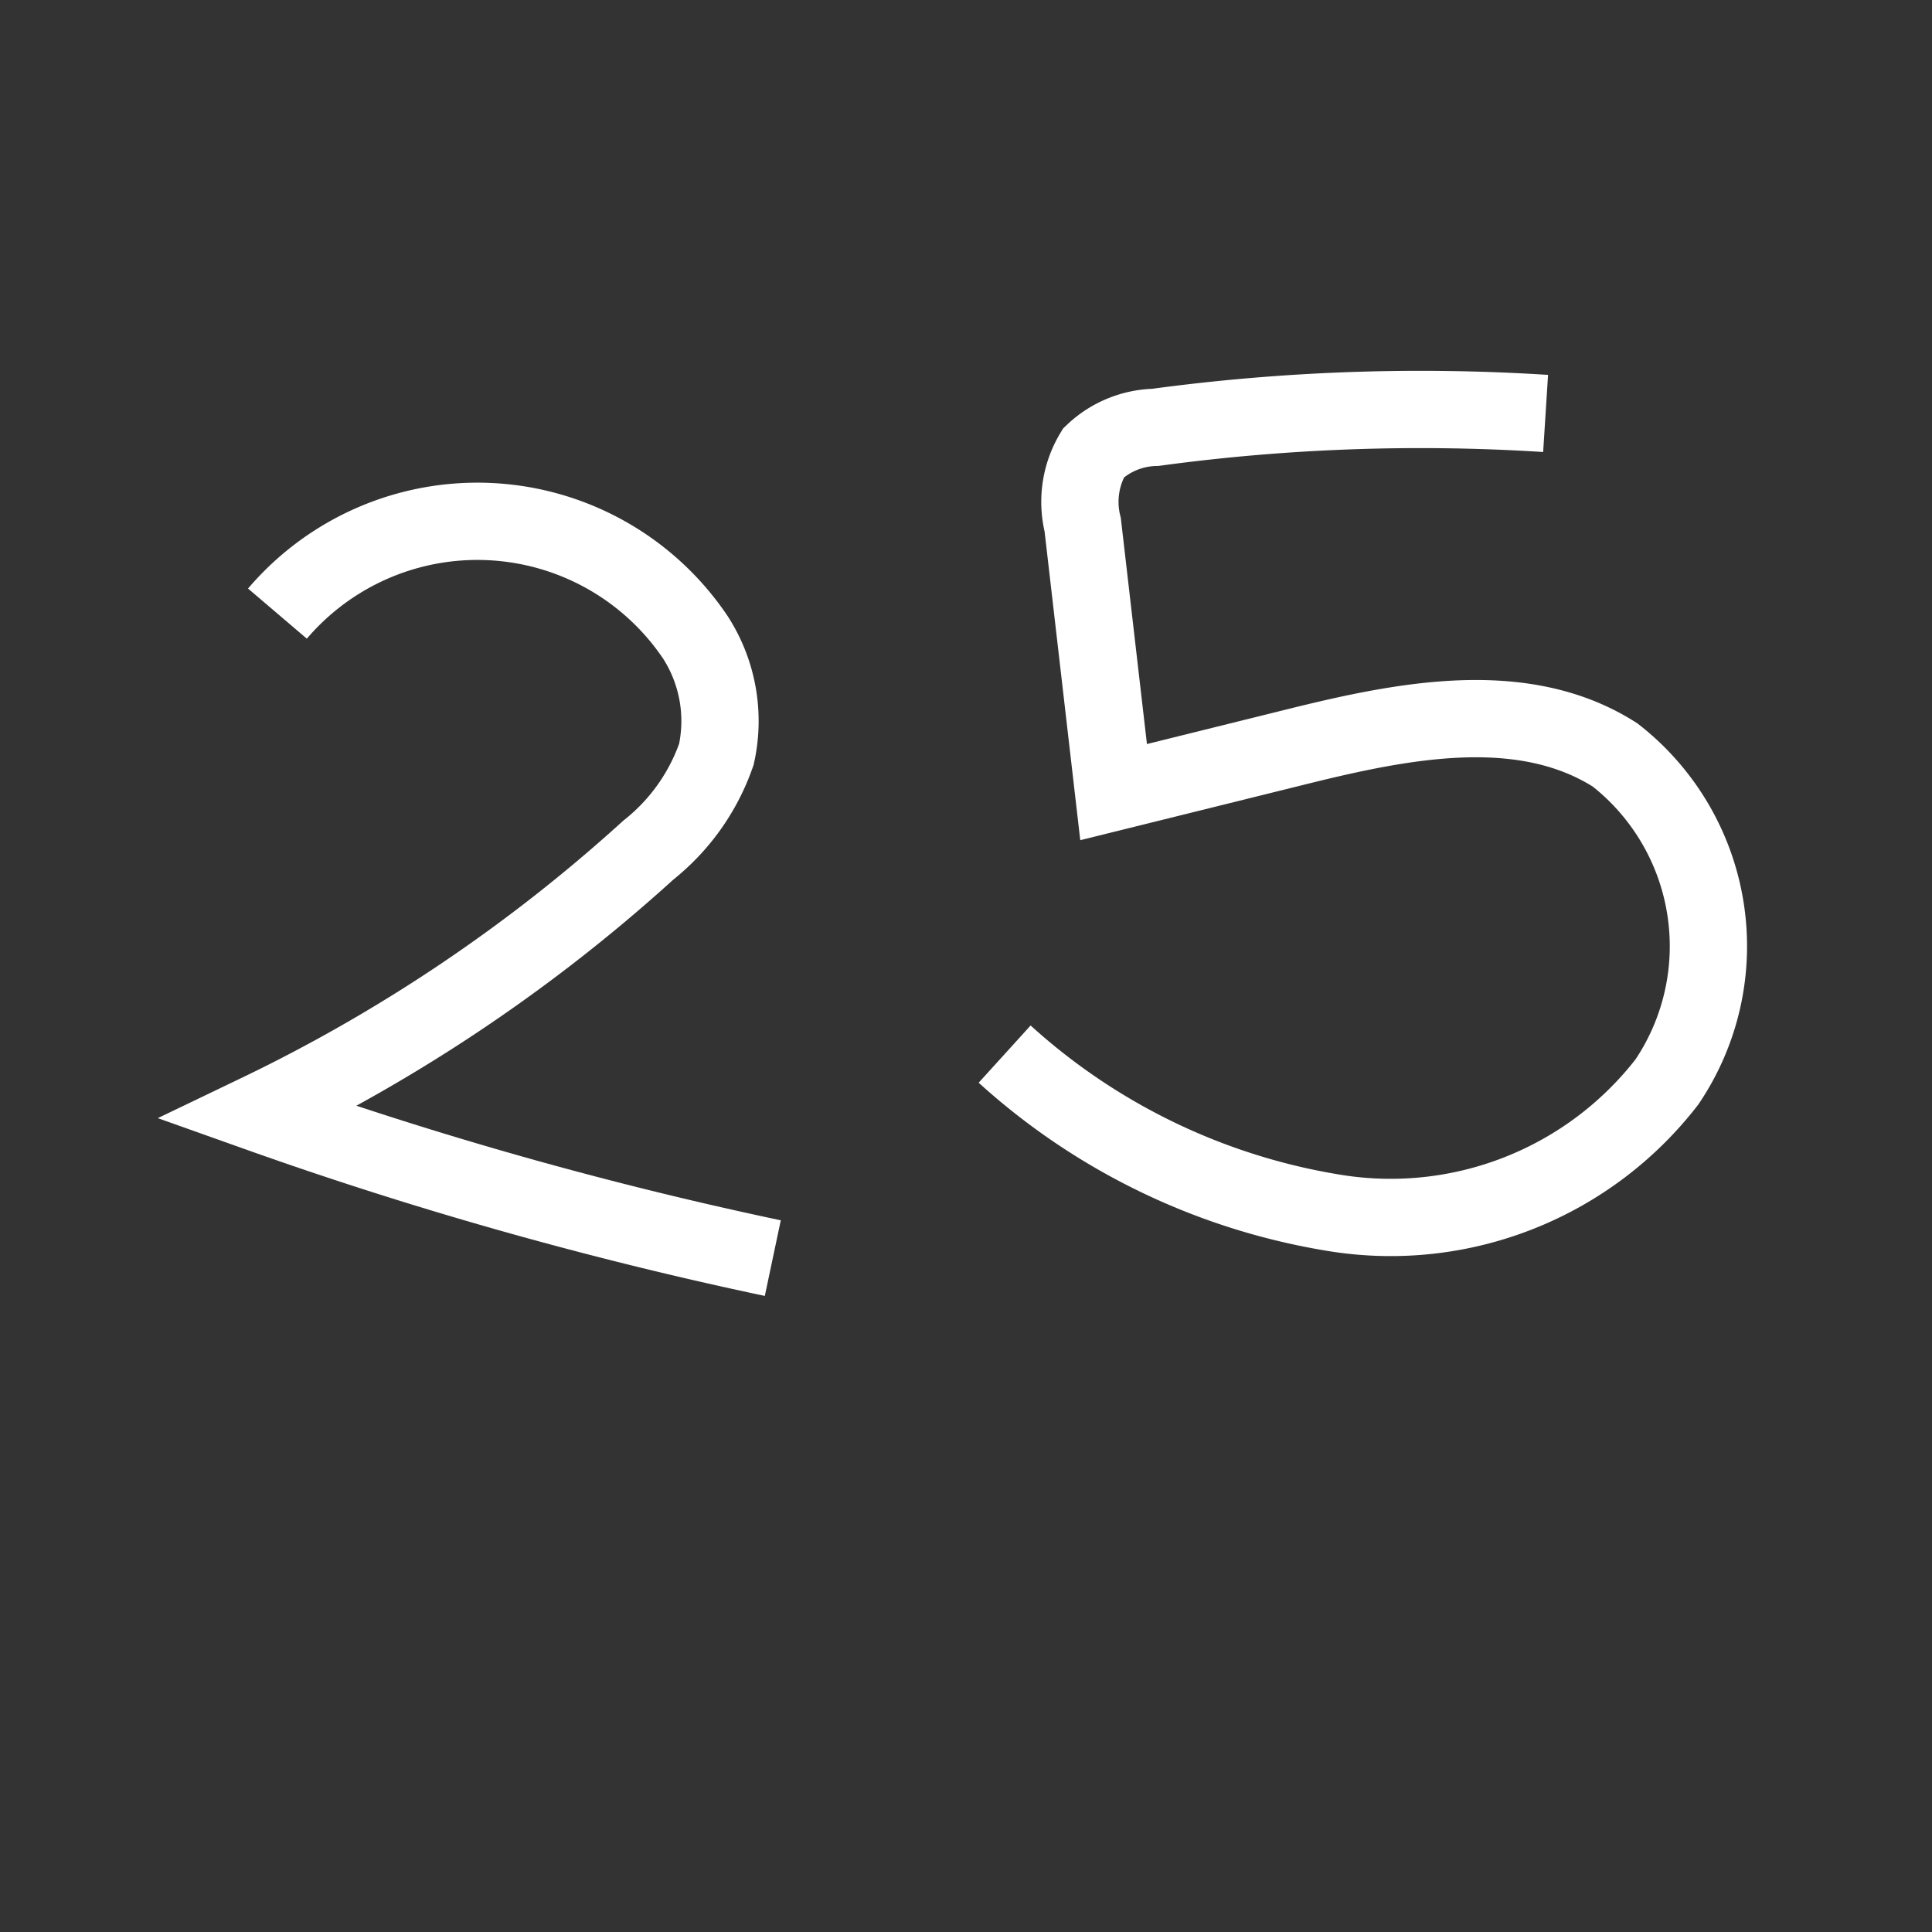 <svg id="everything" xmlns="http://www.w3.org/2000/svg" viewBox="0 0 25 25">
  <rect x="0" y="0" width="25" height="25" fill="#333333" stroke="none"/>
  <defs>
    <style>
      .cls-1 {
        fill: none;
        stroke: #fff;
        stroke-miterlimit: 10;
      }
    </style>
  </defs>
  <title>d</title>
  <g>
    <path class="cls-1" d="M3.59,7.94A3.4,3.4,0,0,1,9,8.25a2,2,0,0,1,.27,1.51A2.72,2.72,0,0,1,8.39,11,21.08,21.08,0,0,1,3.34,14.4,51.75,51.75,0,0,0,10,16.28"/>
    <path class="cls-1" d="M20,5.35a25.52,25.52,0,0,0-5.05.18,1.2,1.2,0,0,0-.8.33,1.23,1.23,0,0,0-.14.93l0.4,3.46,2.38-.59c1.37-.34,2.92-0.65,4.11.11A3.14,3.14,0,0,1,21.57,14a4.52,4.52,0,0,1-4.27,1.7A8.33,8.33,0,0,1,13,13.64"/>
  </g>
</svg>

